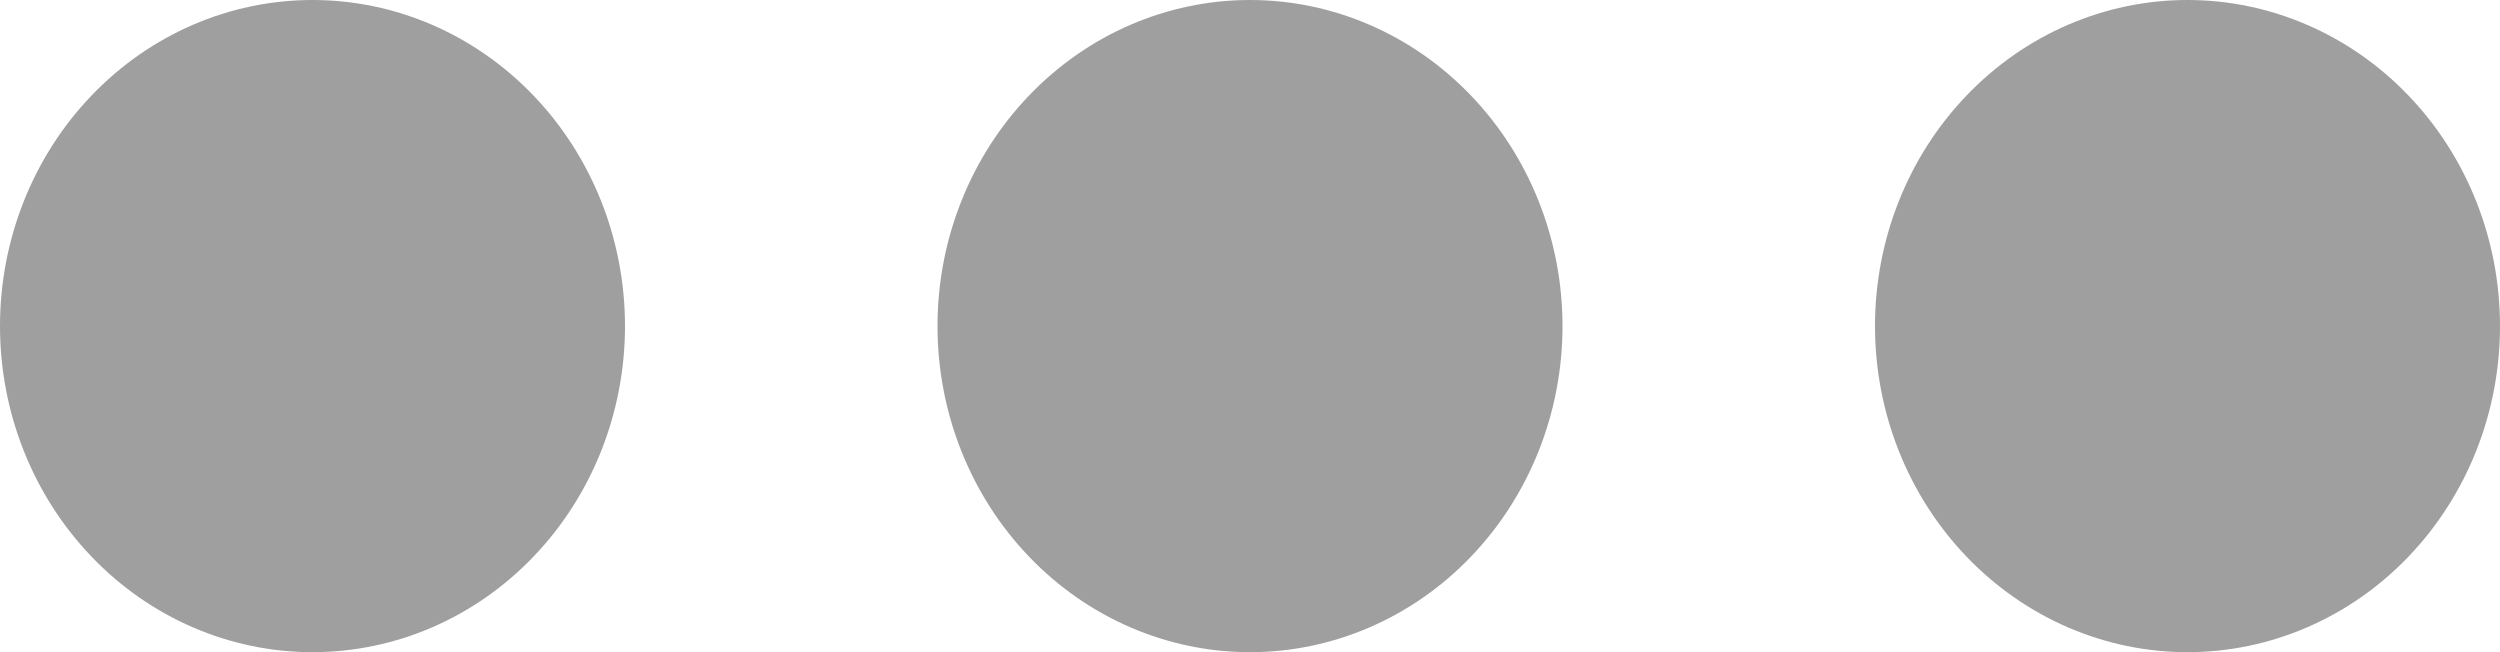 <svg width="23" height="6" viewBox="0 0 23 6" fill="none" xmlns="http://www.w3.org/2000/svg">
<g id="&#240;&#159;&#166;&#134; icon &#34;options horizontal&#34;">
<path id="Vector" d="M11.5 6C12.262 6 12.994 5.684 13.533 5.121C14.072 4.559 14.375 3.796 14.375 3C14.375 2.204 14.072 1.441 13.533 0.879C12.994 0.316 12.262 0 11.5 0C10.738 0 10.006 0.316 9.467 0.879C8.928 1.441 8.625 2.204 8.625 3C8.625 3.796 8.928 4.559 9.467 5.121C10.006 5.684 10.738 6 11.5 6ZM2.875 6C3.638 6 4.369 5.684 4.908 5.121C5.447 4.559 5.75 3.796 5.75 3C5.75 2.204 5.447 1.441 4.908 0.879C4.369 0.316 3.638 0 2.875 0C2.112 0 1.381 0.316 0.842 0.879C0.303 1.441 0 2.204 0 3C0 3.796 0.303 4.559 0.842 5.121C1.381 5.684 2.112 6 2.875 6ZM20.125 6C20.887 6 21.619 5.684 22.158 5.121C22.697 4.559 23 3.796 23 3C23 2.204 22.697 1.441 22.158 0.879C21.619 0.316 20.887 0 20.125 0C19.363 0 18.631 0.316 18.092 0.879C17.553 1.441 17.25 2.204 17.25 3C17.25 3.796 17.553 4.559 18.092 5.121C18.631 5.684 19.363 6 20.125 6Z" fill="#9F9F9F"/>
</g>
</svg>
